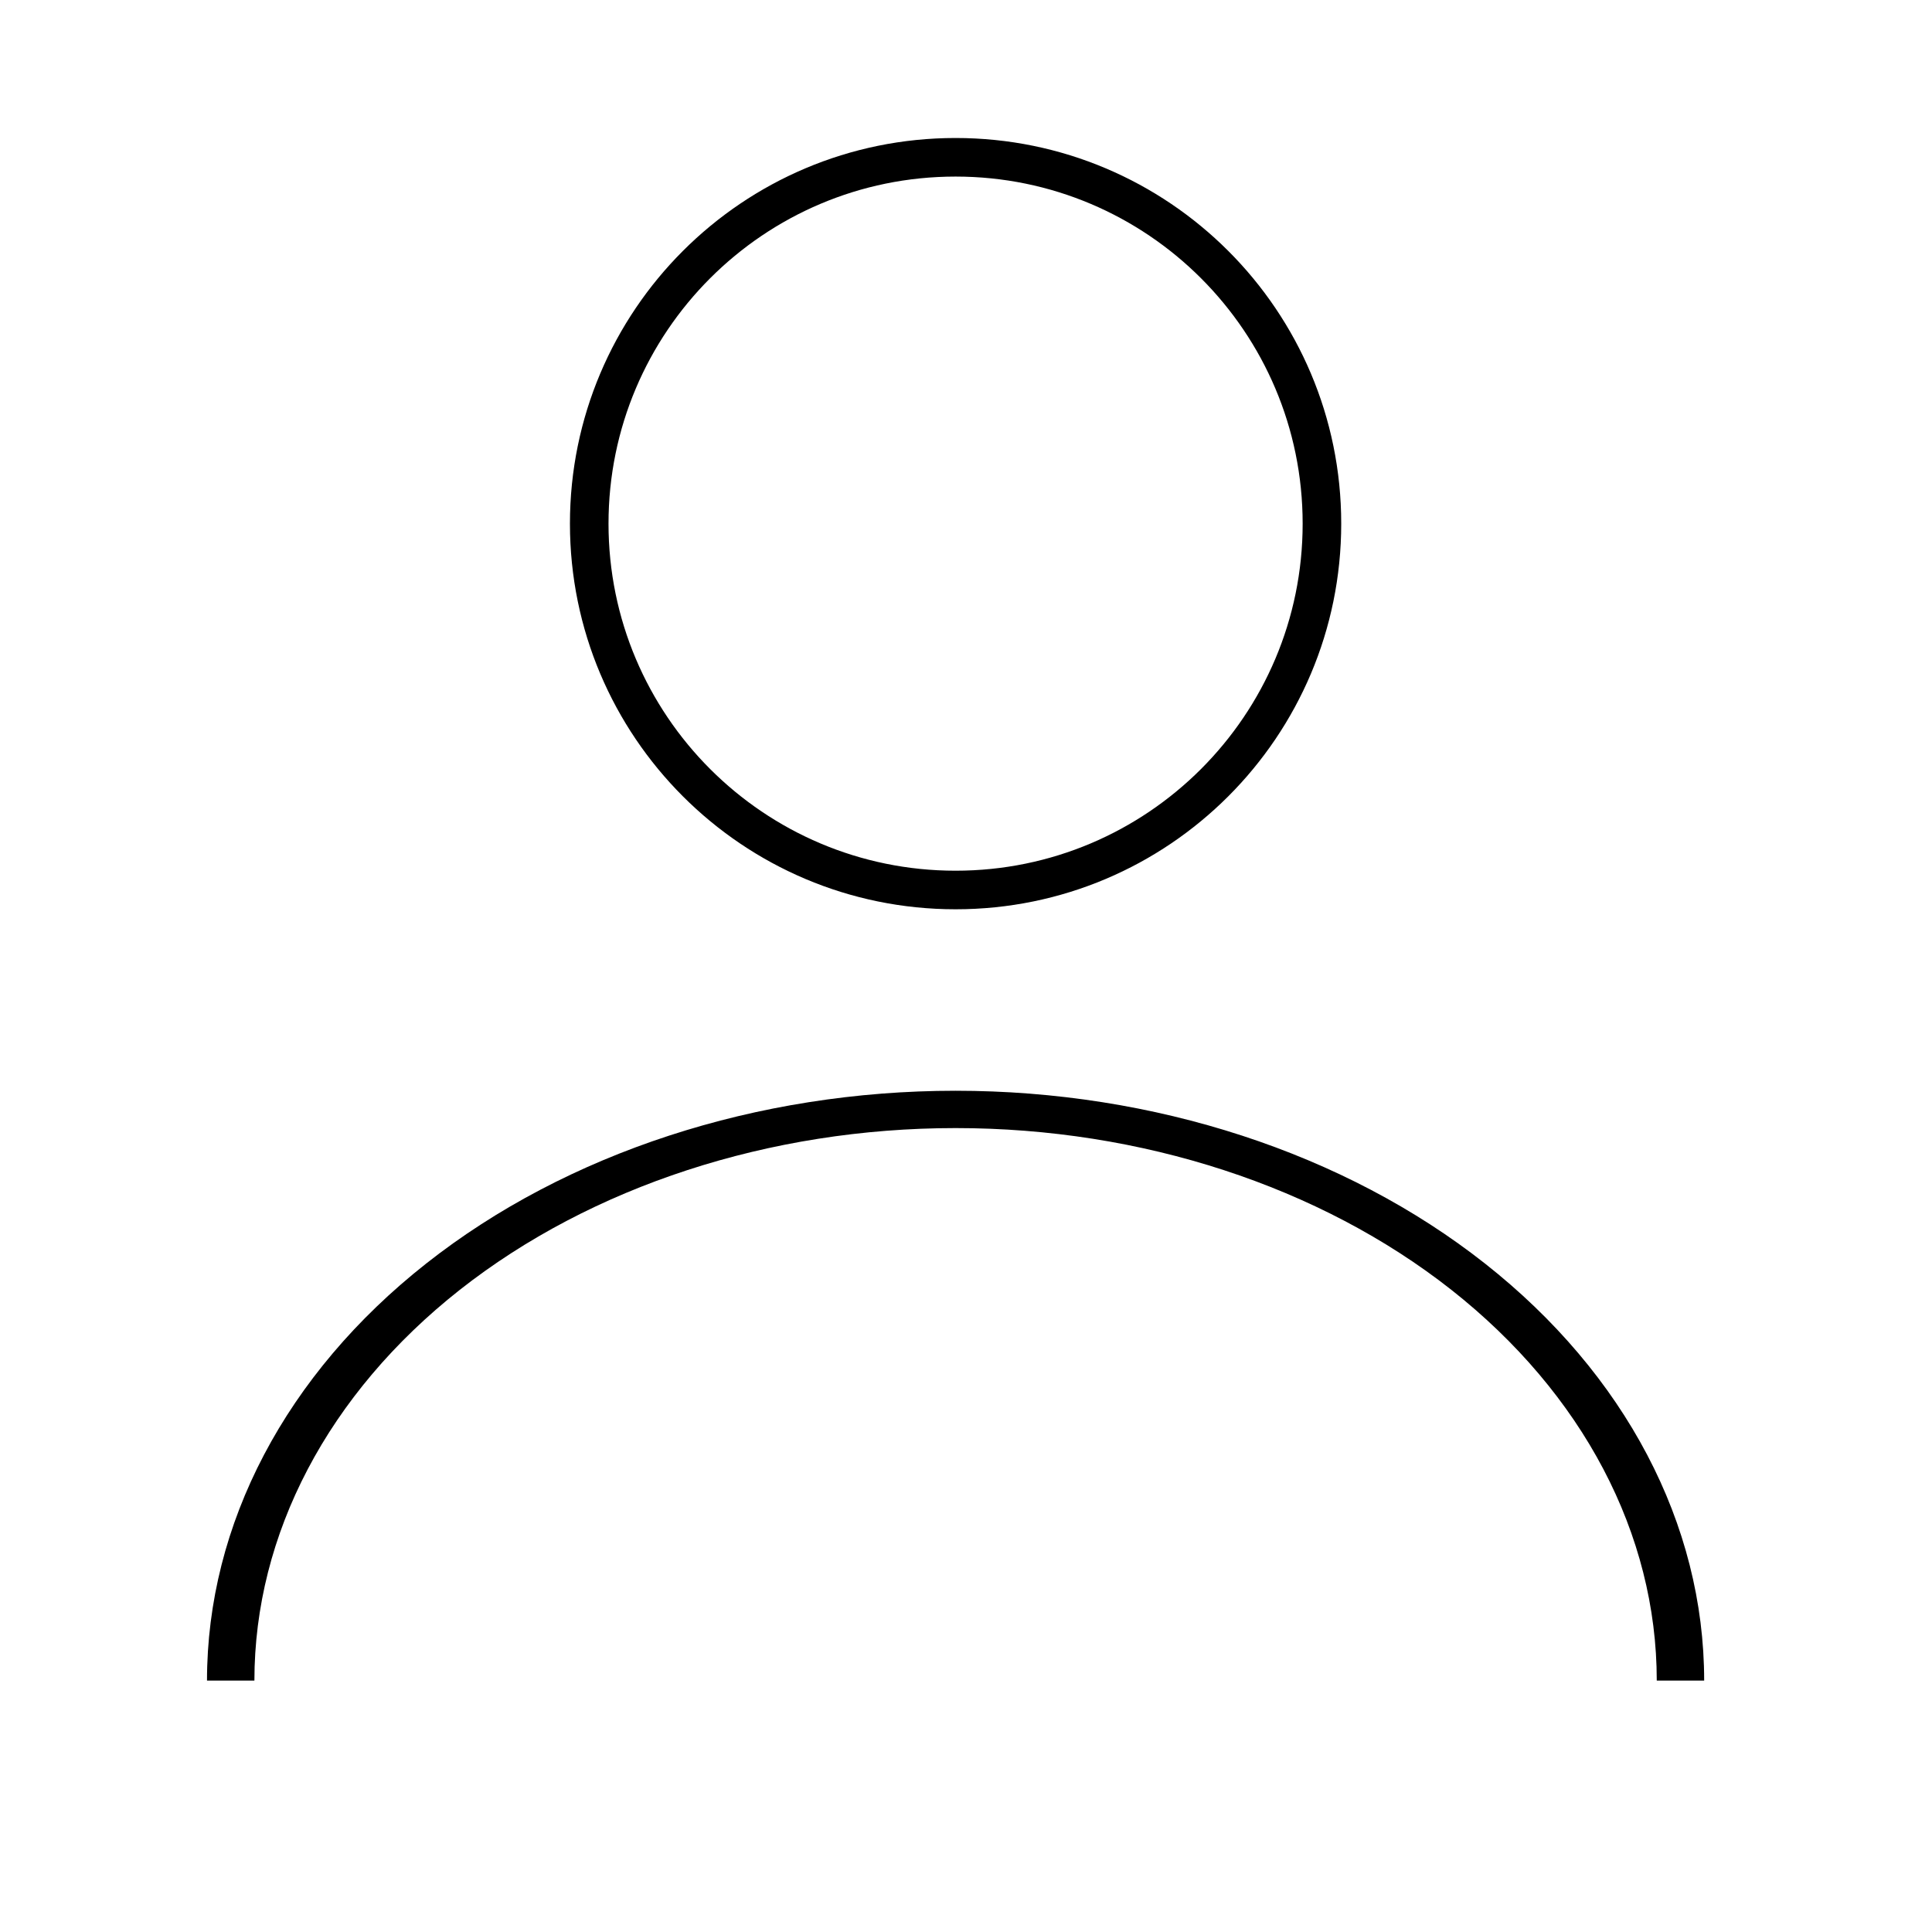 <svg width="28" height="28" viewBox="0 0 28 28" fill="none" xmlns="http://www.w3.org/2000/svg">
<mask id="mask0_67_15" style="mask-type:alpha" maskUnits="userSpaceOnUse" x="0" y="0" width="28" height="28">
<rect width="28" height="28" fill="#D9D9D9"/>
</mask>
<g mask="url(#mask0_67_15)">
<path d="M24.698 24.356C24.698 22.089 23.555 19.914 21.52 18.311C19.486 16.708 16.726 15.808 13.849 15.808C10.972 15.808 8.212 16.708 6.178 18.311C4.143 19.914 3 22.089 3 24.356L3.687 24.356C3.687 22.232 4.758 20.196 6.663 18.694C8.569 17.193 11.154 16.349 13.849 16.349C16.544 16.349 19.129 17.193 21.035 18.694C22.94 20.196 24.011 22.232 24.011 24.356H24.698Z" fill="black"/>
<path d="M19.438 7.589C19.438 10.675 16.936 13.178 13.849 13.178C10.762 13.178 8.26 10.675 8.26 7.589C8.26 4.502 10.762 2 13.849 2C16.936 2 19.438 4.502 19.438 7.589ZM8.819 7.589C8.819 10.367 11.071 12.619 13.849 12.619C16.627 12.619 18.879 10.367 18.879 7.589C18.879 4.811 16.627 2.559 13.849 2.559C11.071 2.559 8.819 4.811 8.819 7.589Z" fill="black"/>
</g>
</svg>
